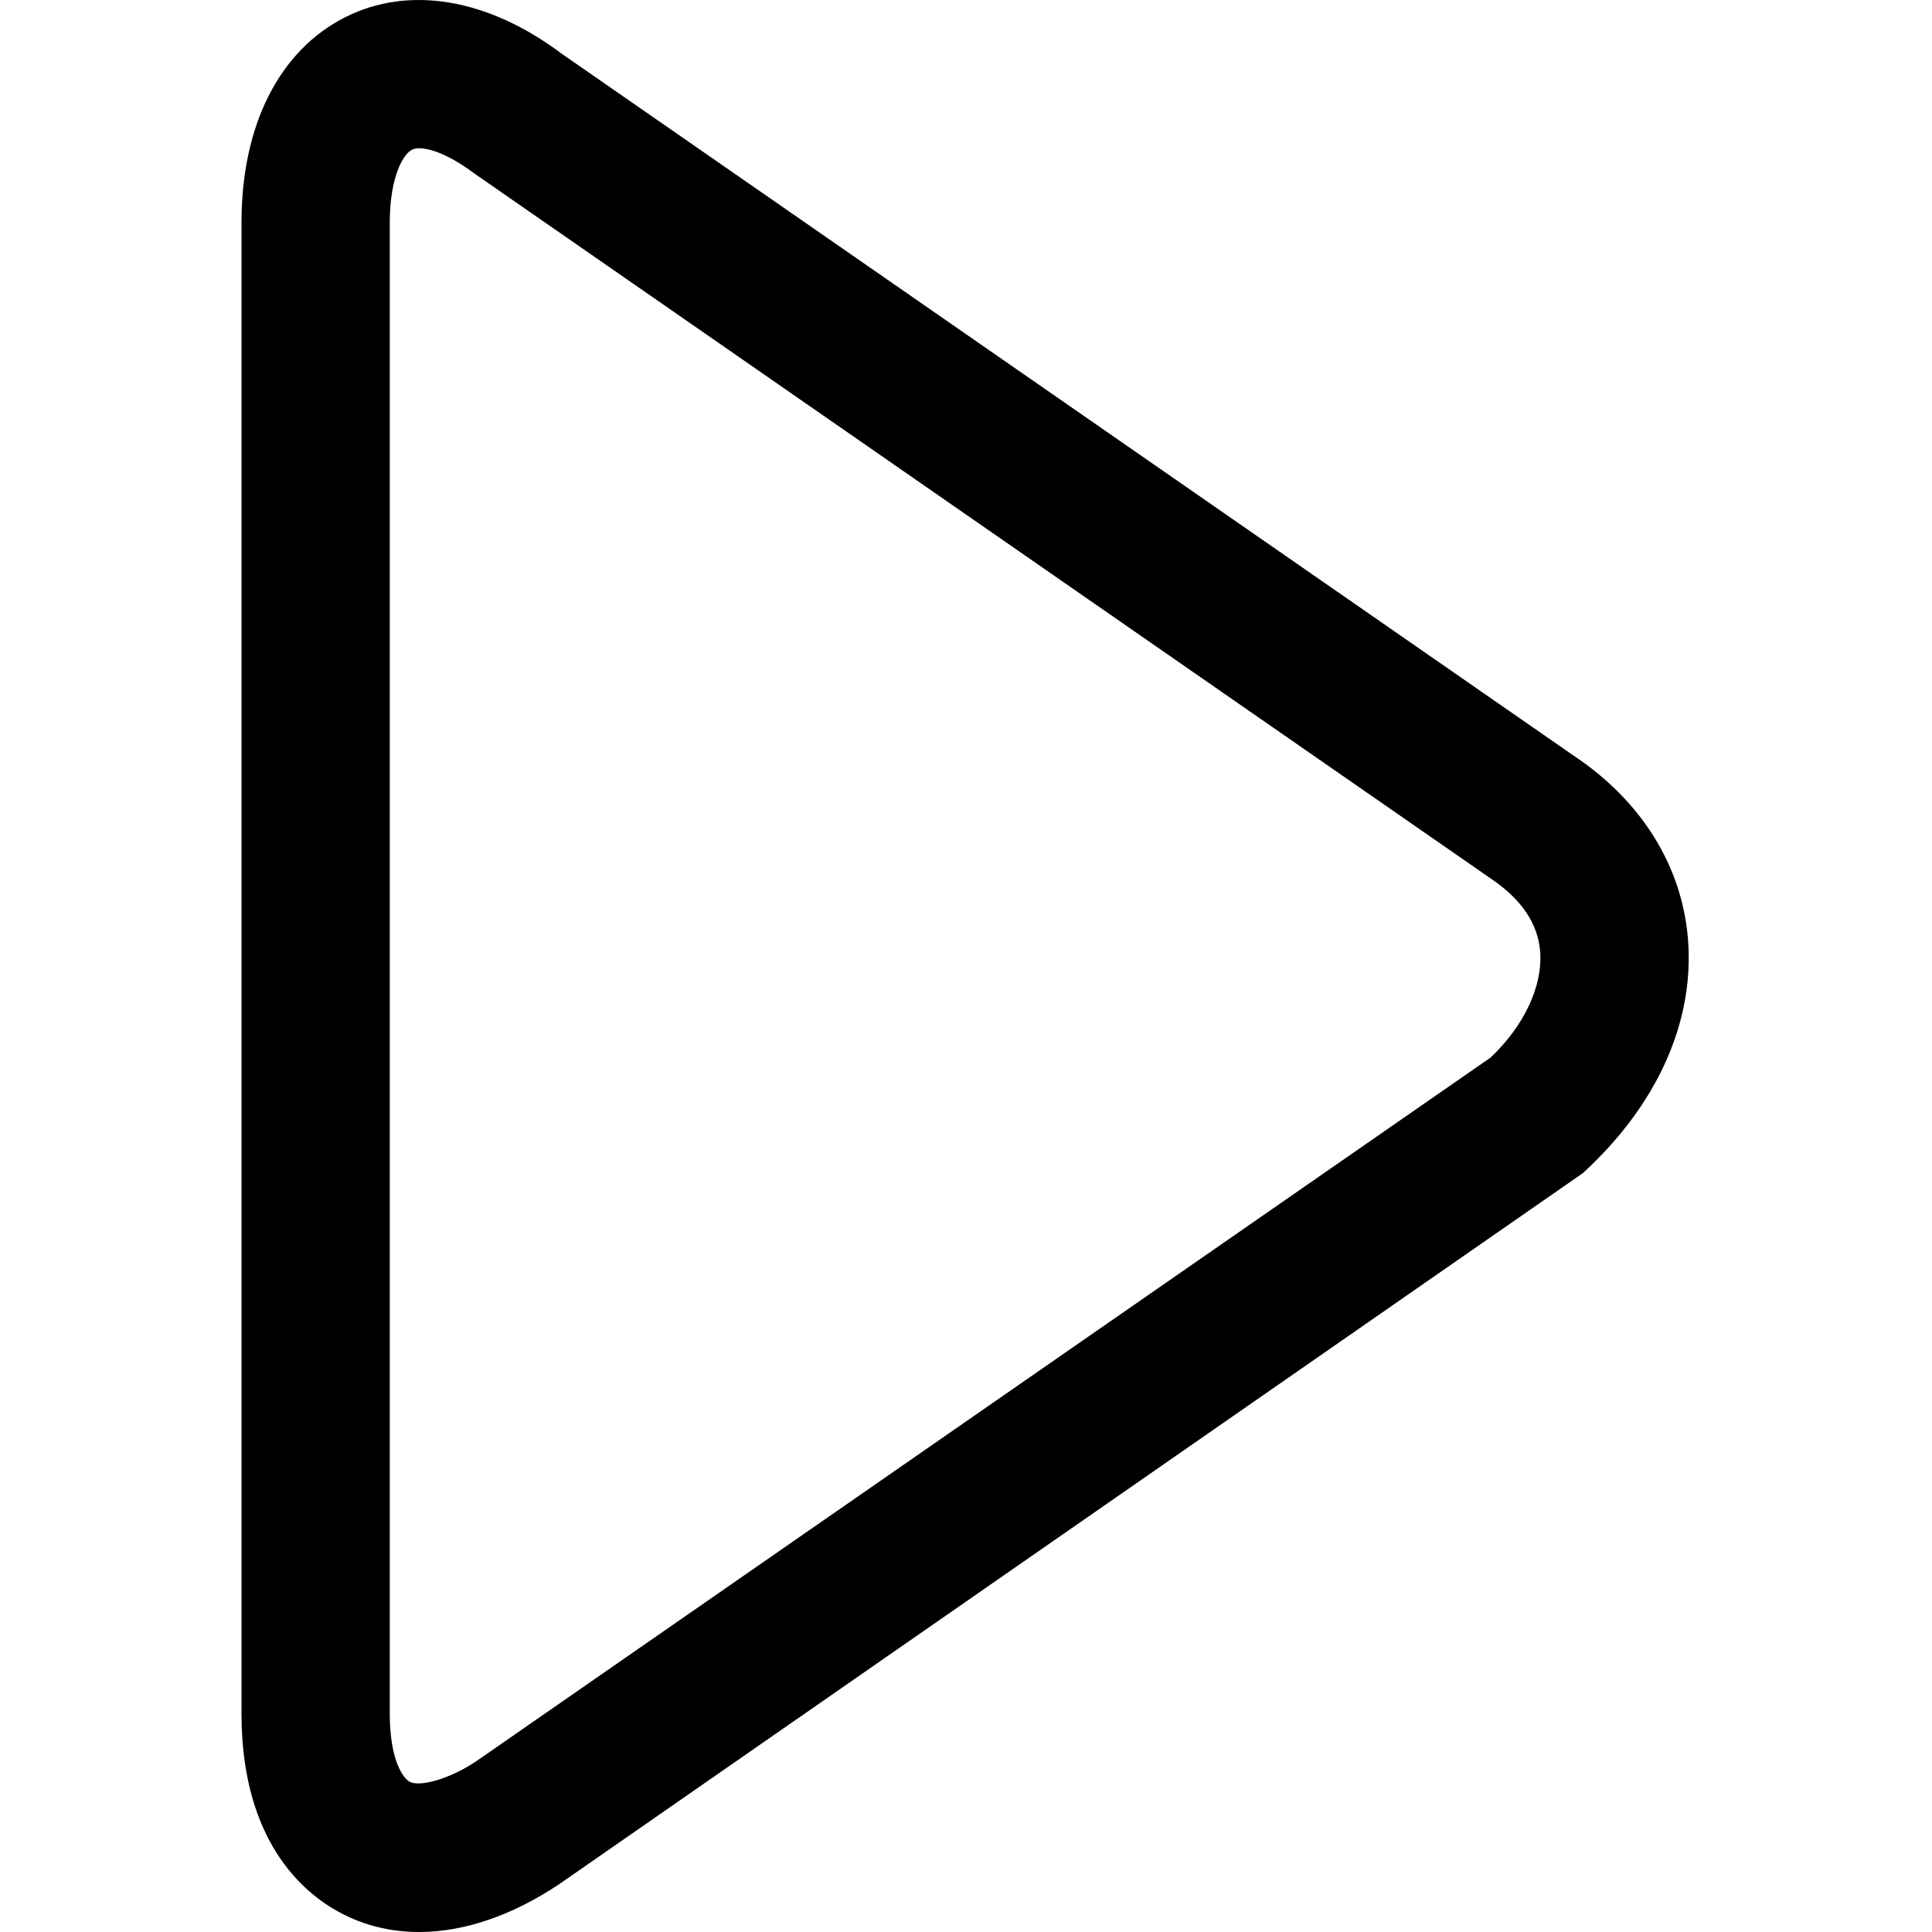 <svg width="64" height="64" viewBox="0 0 64 64" xmlns="http://www.w3.org/2000/svg"><title>05035playF</title><path d="M13.887 4.913c-.069 0-.165.007-.236.044-.298.148-.739.913-.739 2.413v49.394c0 1.504.419 2.13.665 2.263.332.17 1.3-.086 2.186-.675l33.614-23.319c1.093-1.034 1.733-2.349 1.642-3.514-.071-.926-.625-1.741-1.645-2.423l-33.646-23.339c-1.022-.766-1.627-.845-1.842-.845zm.002 59.087h-.002c-.945 0-1.832-.217-2.627-.645-1.216-.648-3.26-2.371-3.26-6.591v-49.394c0-3.23 1.258-5.71 3.452-6.808 2.076-1.044 4.693-.63 7.15 1.214l33.545 23.268c2.241 1.497 3.585 3.666 3.772 6.096.207 2.728-1.029 5.471-3.484 7.721l-33.909 23.553c-1.554 1.039-3.154 1.586-4.636 1.586z"/></svg>